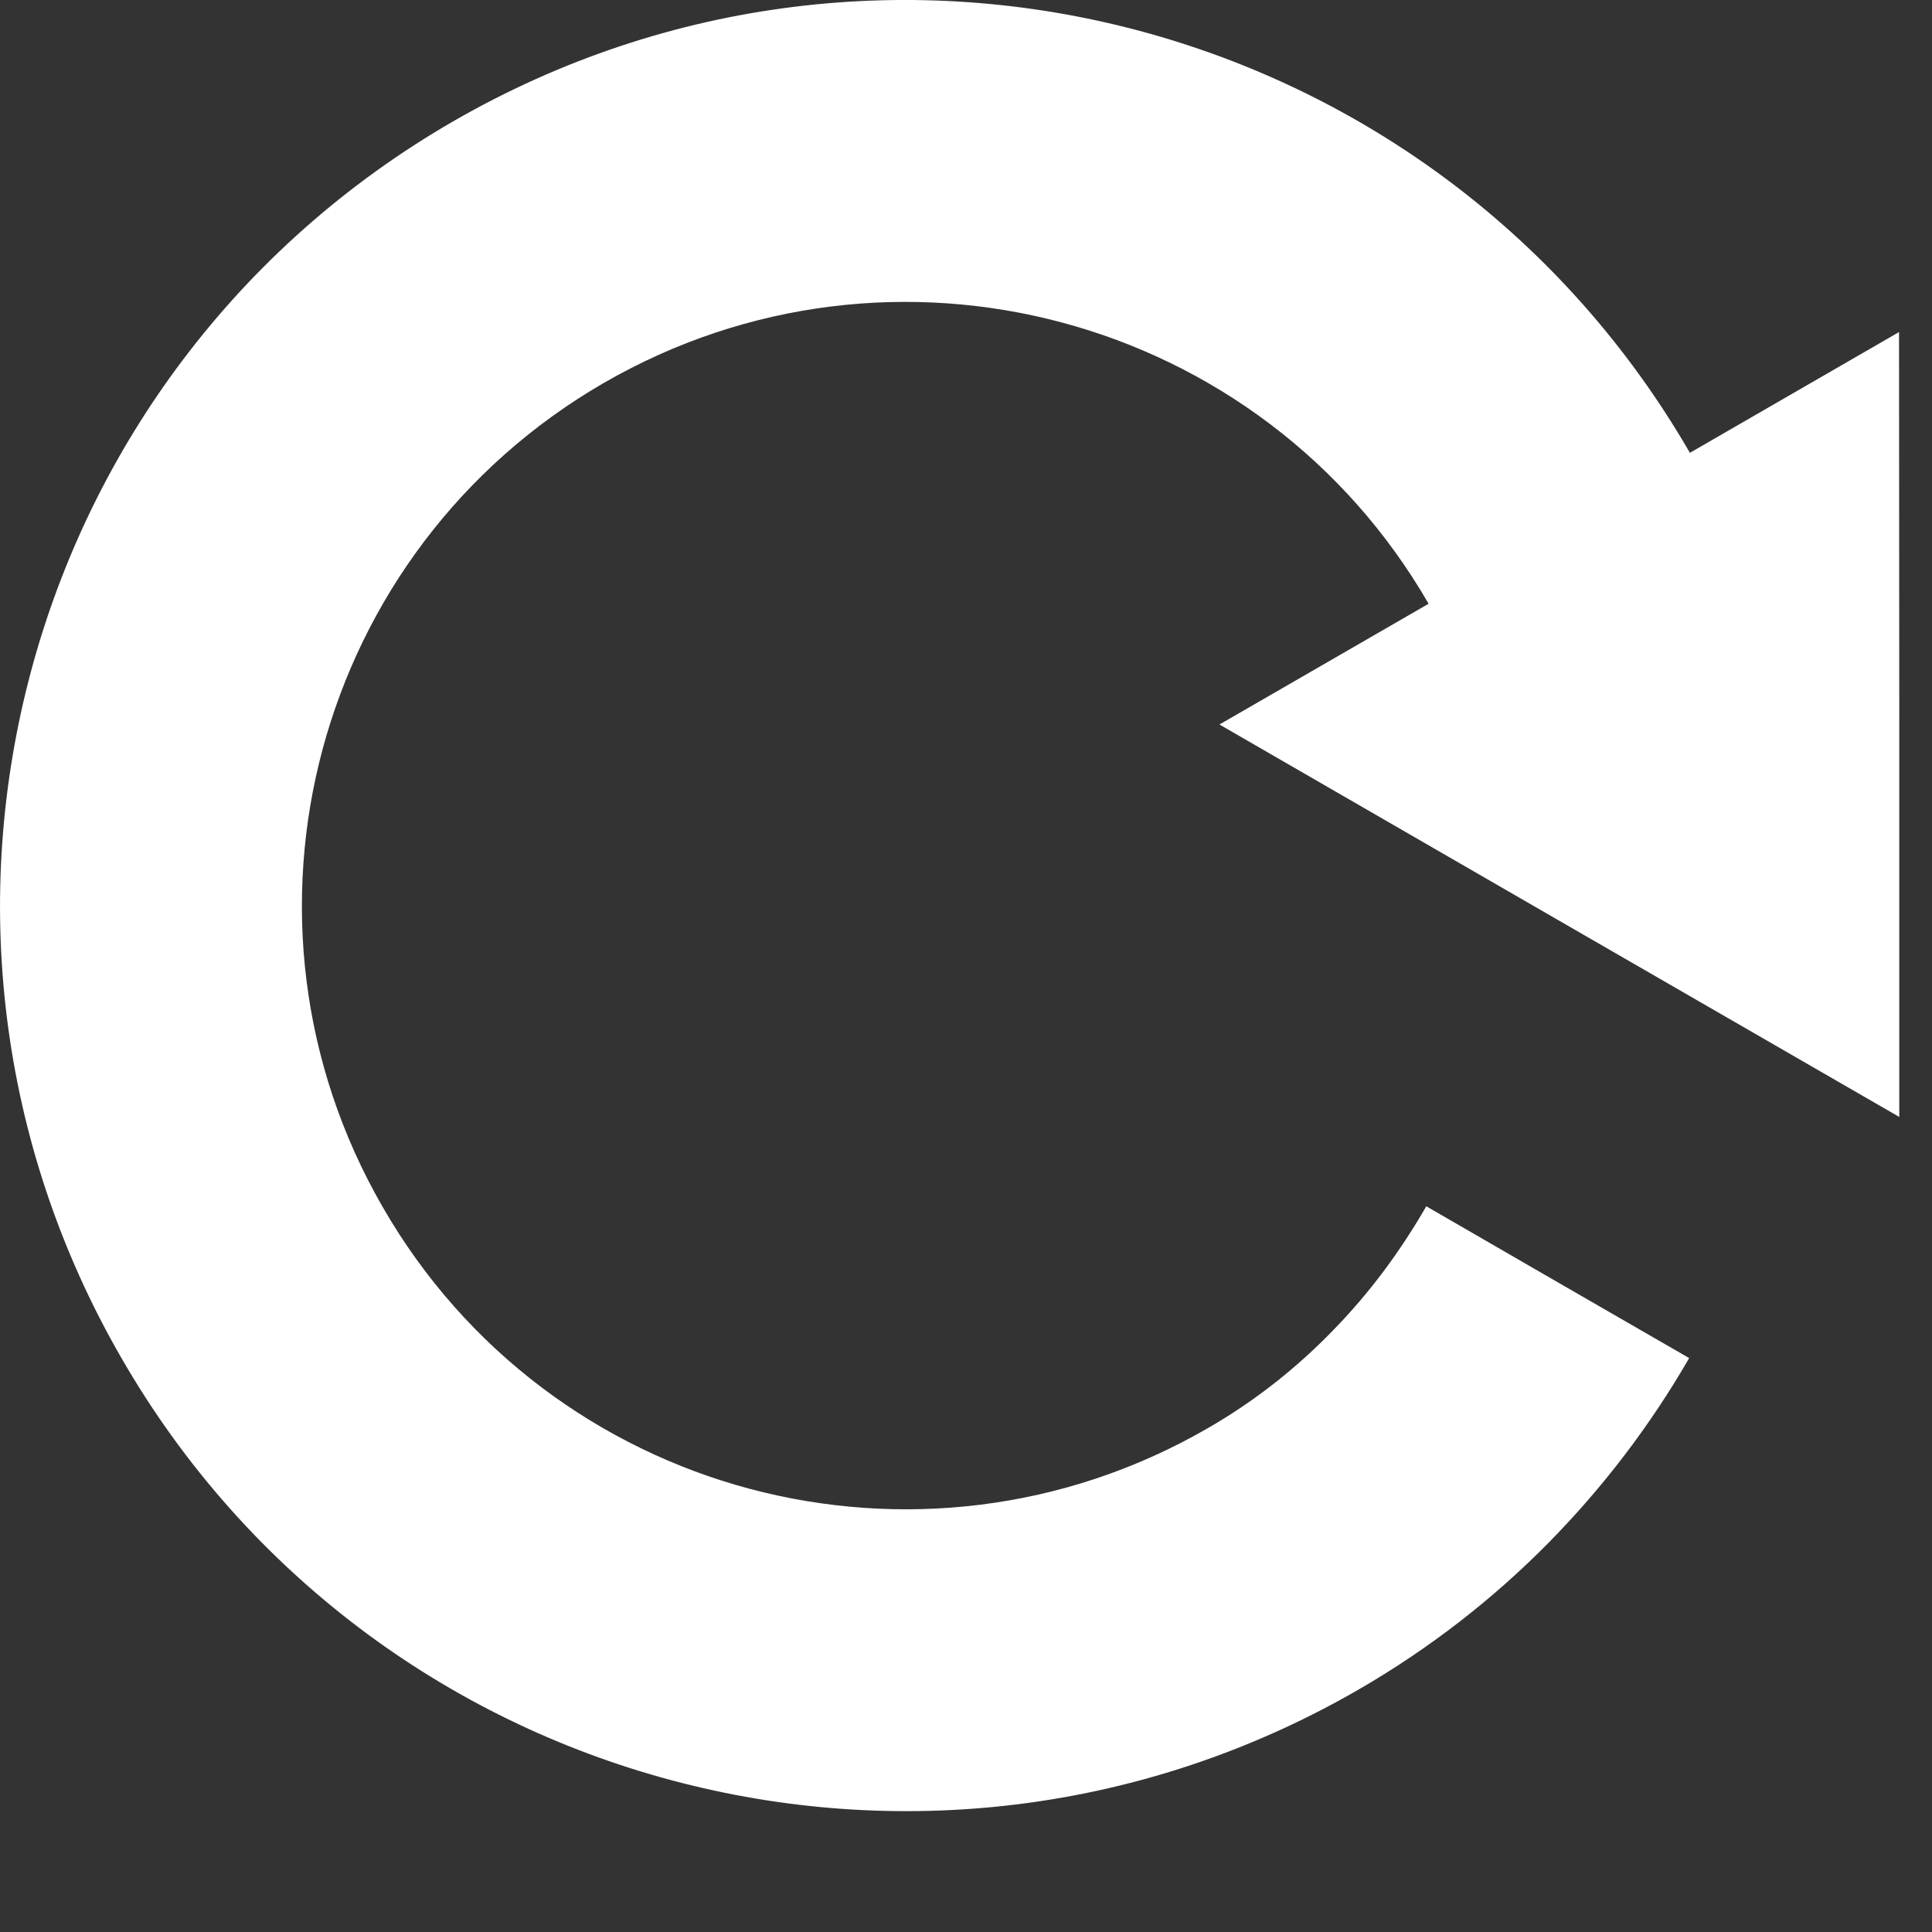 <svg xmlns="http://www.w3.org/2000/svg" xmlns:xlink="http://www.w3.org/1999/xlink" width="16" height="16" x="0" y="0" enable-background="new 0 0 16 16" overflow="visible" version="1.1" viewBox="0 0 16 16" xml:space="preserve"><rect x="0" y="0" width="16" height="16" fill="#333333" stroke="none"/><path fill="#fff" d="M13.995,3.75C13.995,3.75,13.995,3.75,13.995,3.75c-1.037-1.793-2.702-2.997-4.556-3.494	C7.587-0.24,5.544-0.029,3.751,1.006C1.958,2.042,0.753,3.706,0.257,5.559c-0.497,1.854-0.286,3.897,0.75,5.69	c1.034,1.793,2.699,2.998,4.553,3.494s3.896,0.285,5.688-0.749c0.592-0.342,1.118-0.753,1.575-1.216	c0.458-0.465,0.848-0.98,1.166-1.531L12.9,10.619L11.812,9.99c-0.213,0.369-0.467,0.715-0.77,1.025	c-0.301,0.311-0.647,0.587-1.042,0.814c-1.195,0.69-2.558,0.83-3.794,0.5C4.97,11.998,3.86,11.195,3.171,9.999	c-0.69-1.194-0.831-2.556-0.5-3.792c0.332-1.236,1.135-2.345,2.33-3.036c1.195-0.69,2.558-0.831,3.794-0.5S11.141,3.805,11.831,5	l-1.732,1l2.814,1.625l2.816,1.625V6l-0.002-3.25L13.995,3.75z"/></svg>